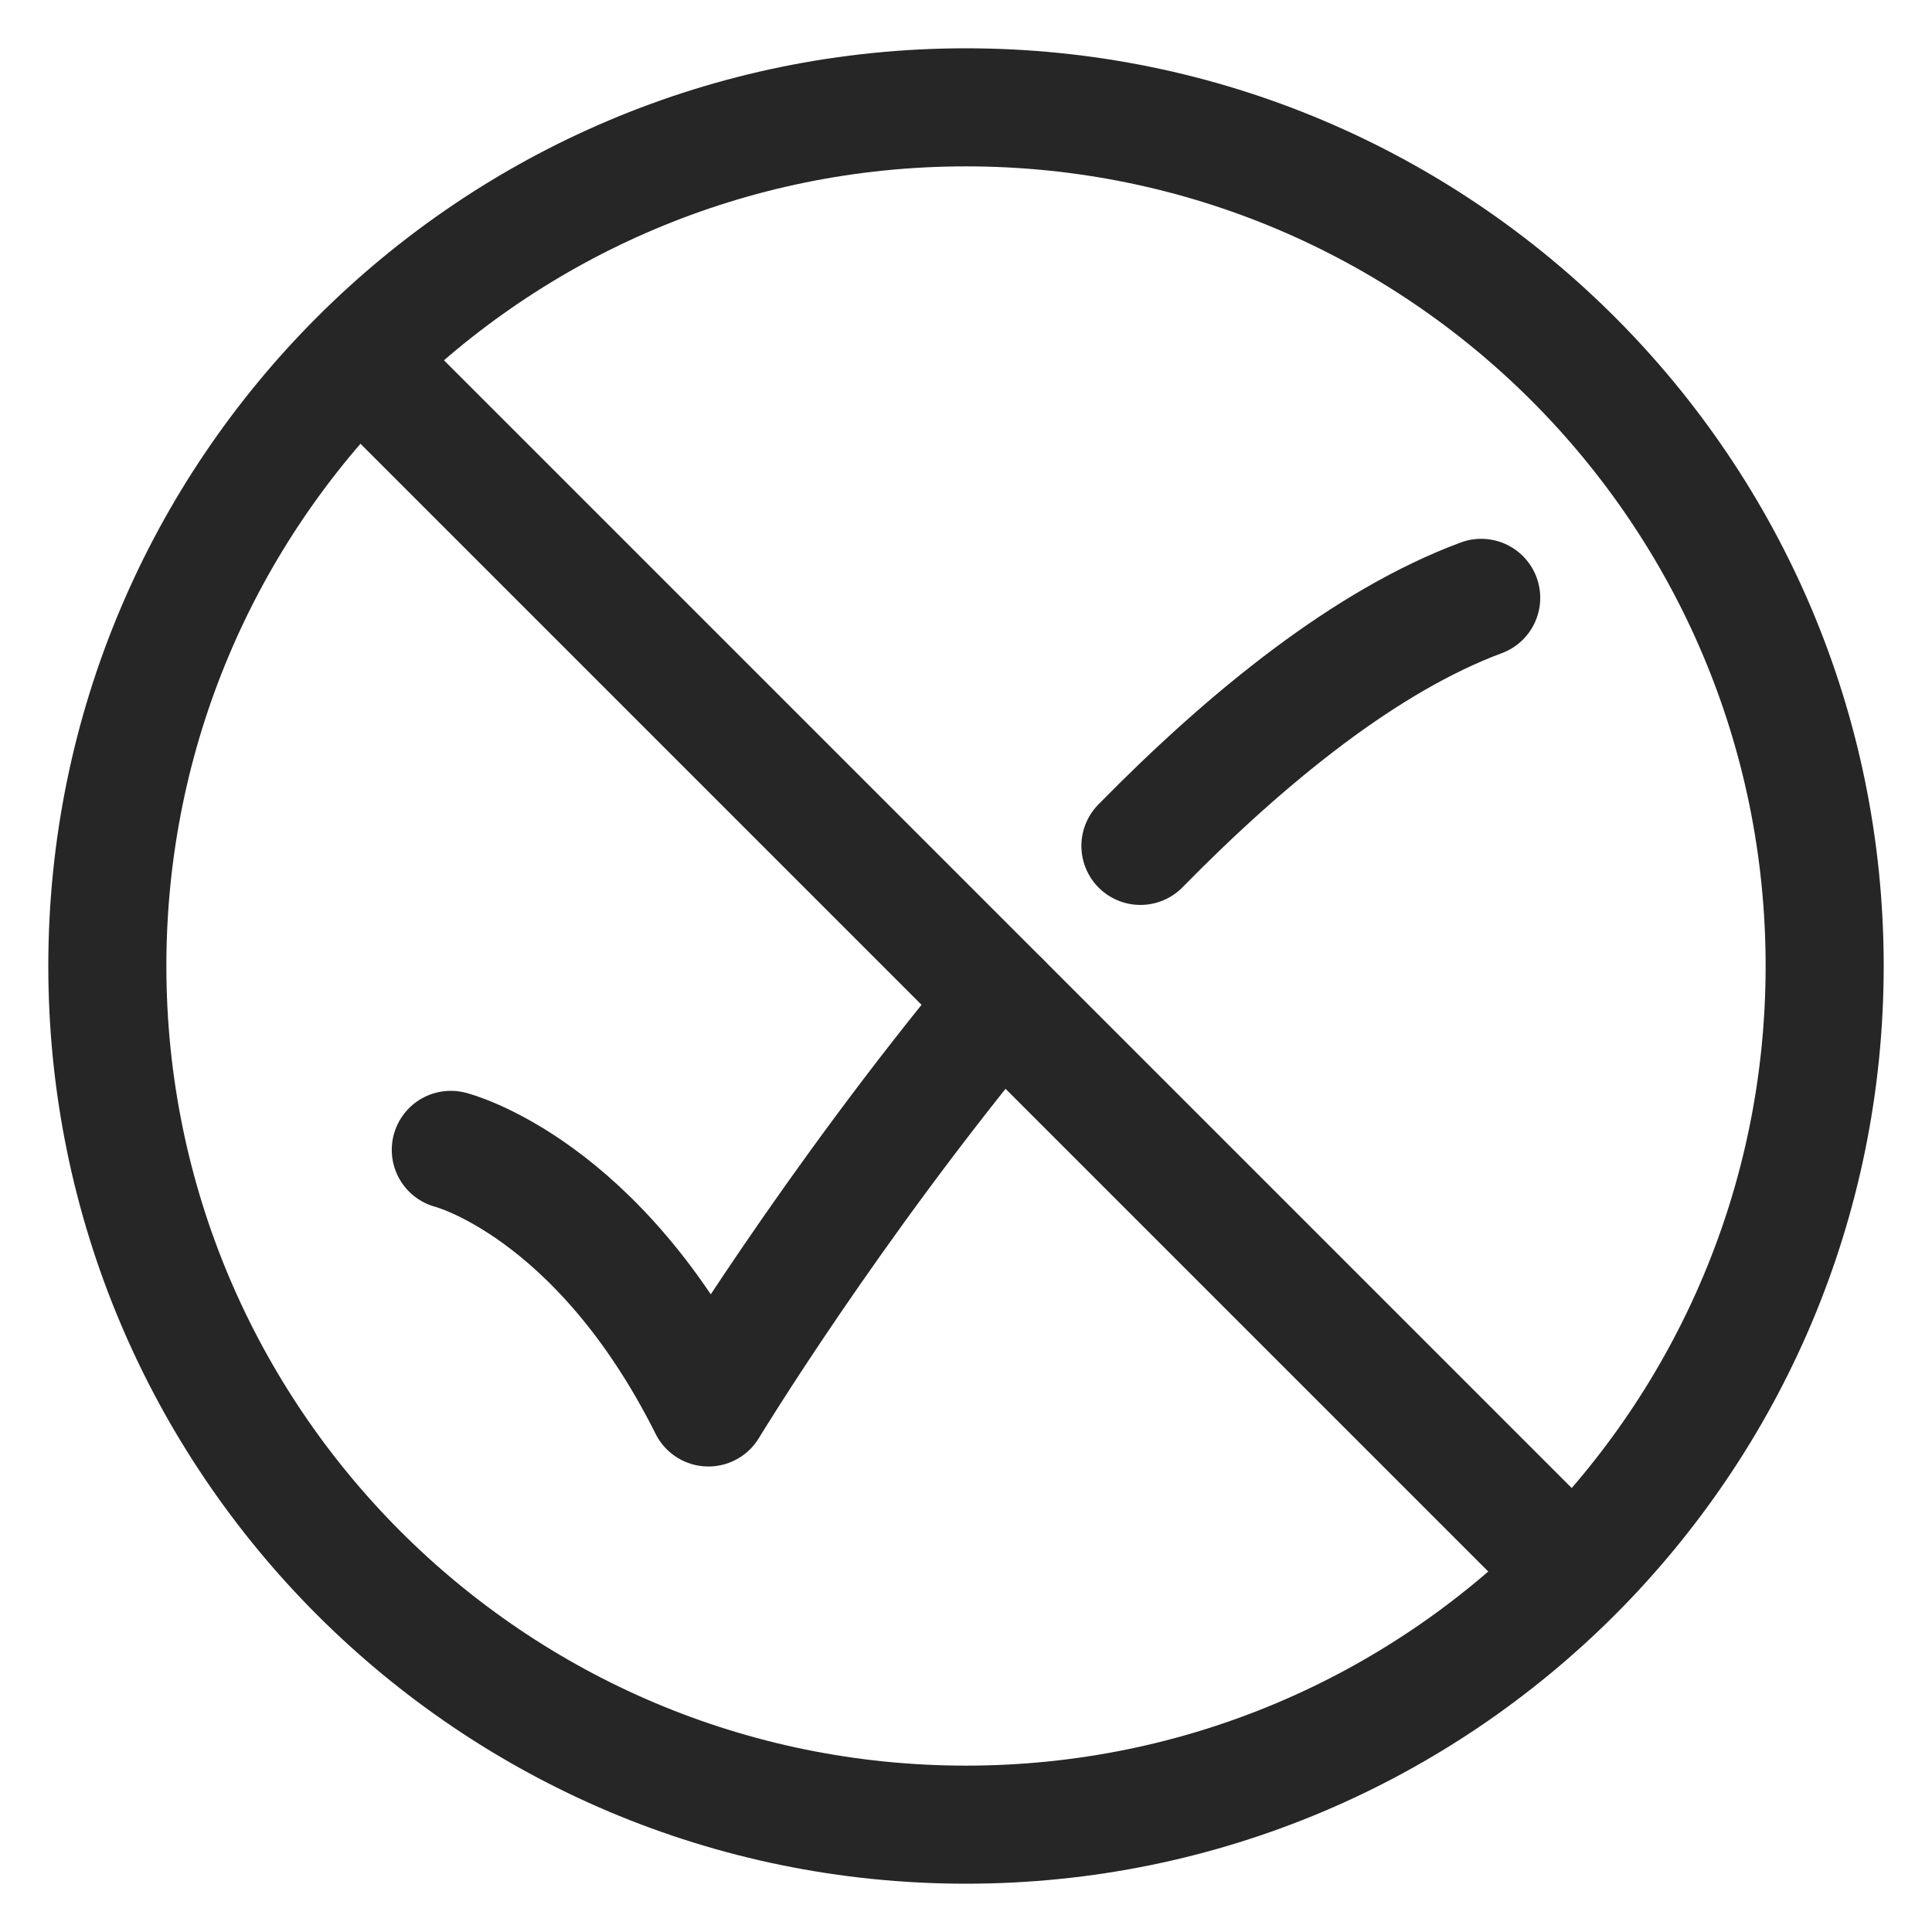 <svg width="18" height="18" viewBox="0 0 18 18" fill="none" xmlns="http://www.w3.org/2000/svg">
<path d="M4.2 10.713C4.2 10.713 5.571 11.056 6.6 13.113C6.6 13.113 7.739 11.234 9.326 9.325M13.8 5.57C12.74 5.964 11.638 6.849 10.625 7.881" stroke="#262626" stroke-width="1.1" stroke-linecap="round" stroke-linejoin="round"/>
<path d="M3.4 3.398L14.6 14.598" stroke="#262626" stroke-width="1.1" stroke-linecap="round" stroke-linejoin="round"/>
<path d="M17 9C17 4.582 13.418 1 9 1C4.582 1 1 4.582 1 9C1 13.418 4.582 17 9 17C13.418 17 17 13.418 17 9Z" stroke="#262626" stroke-width="1.1"/>
</svg>
